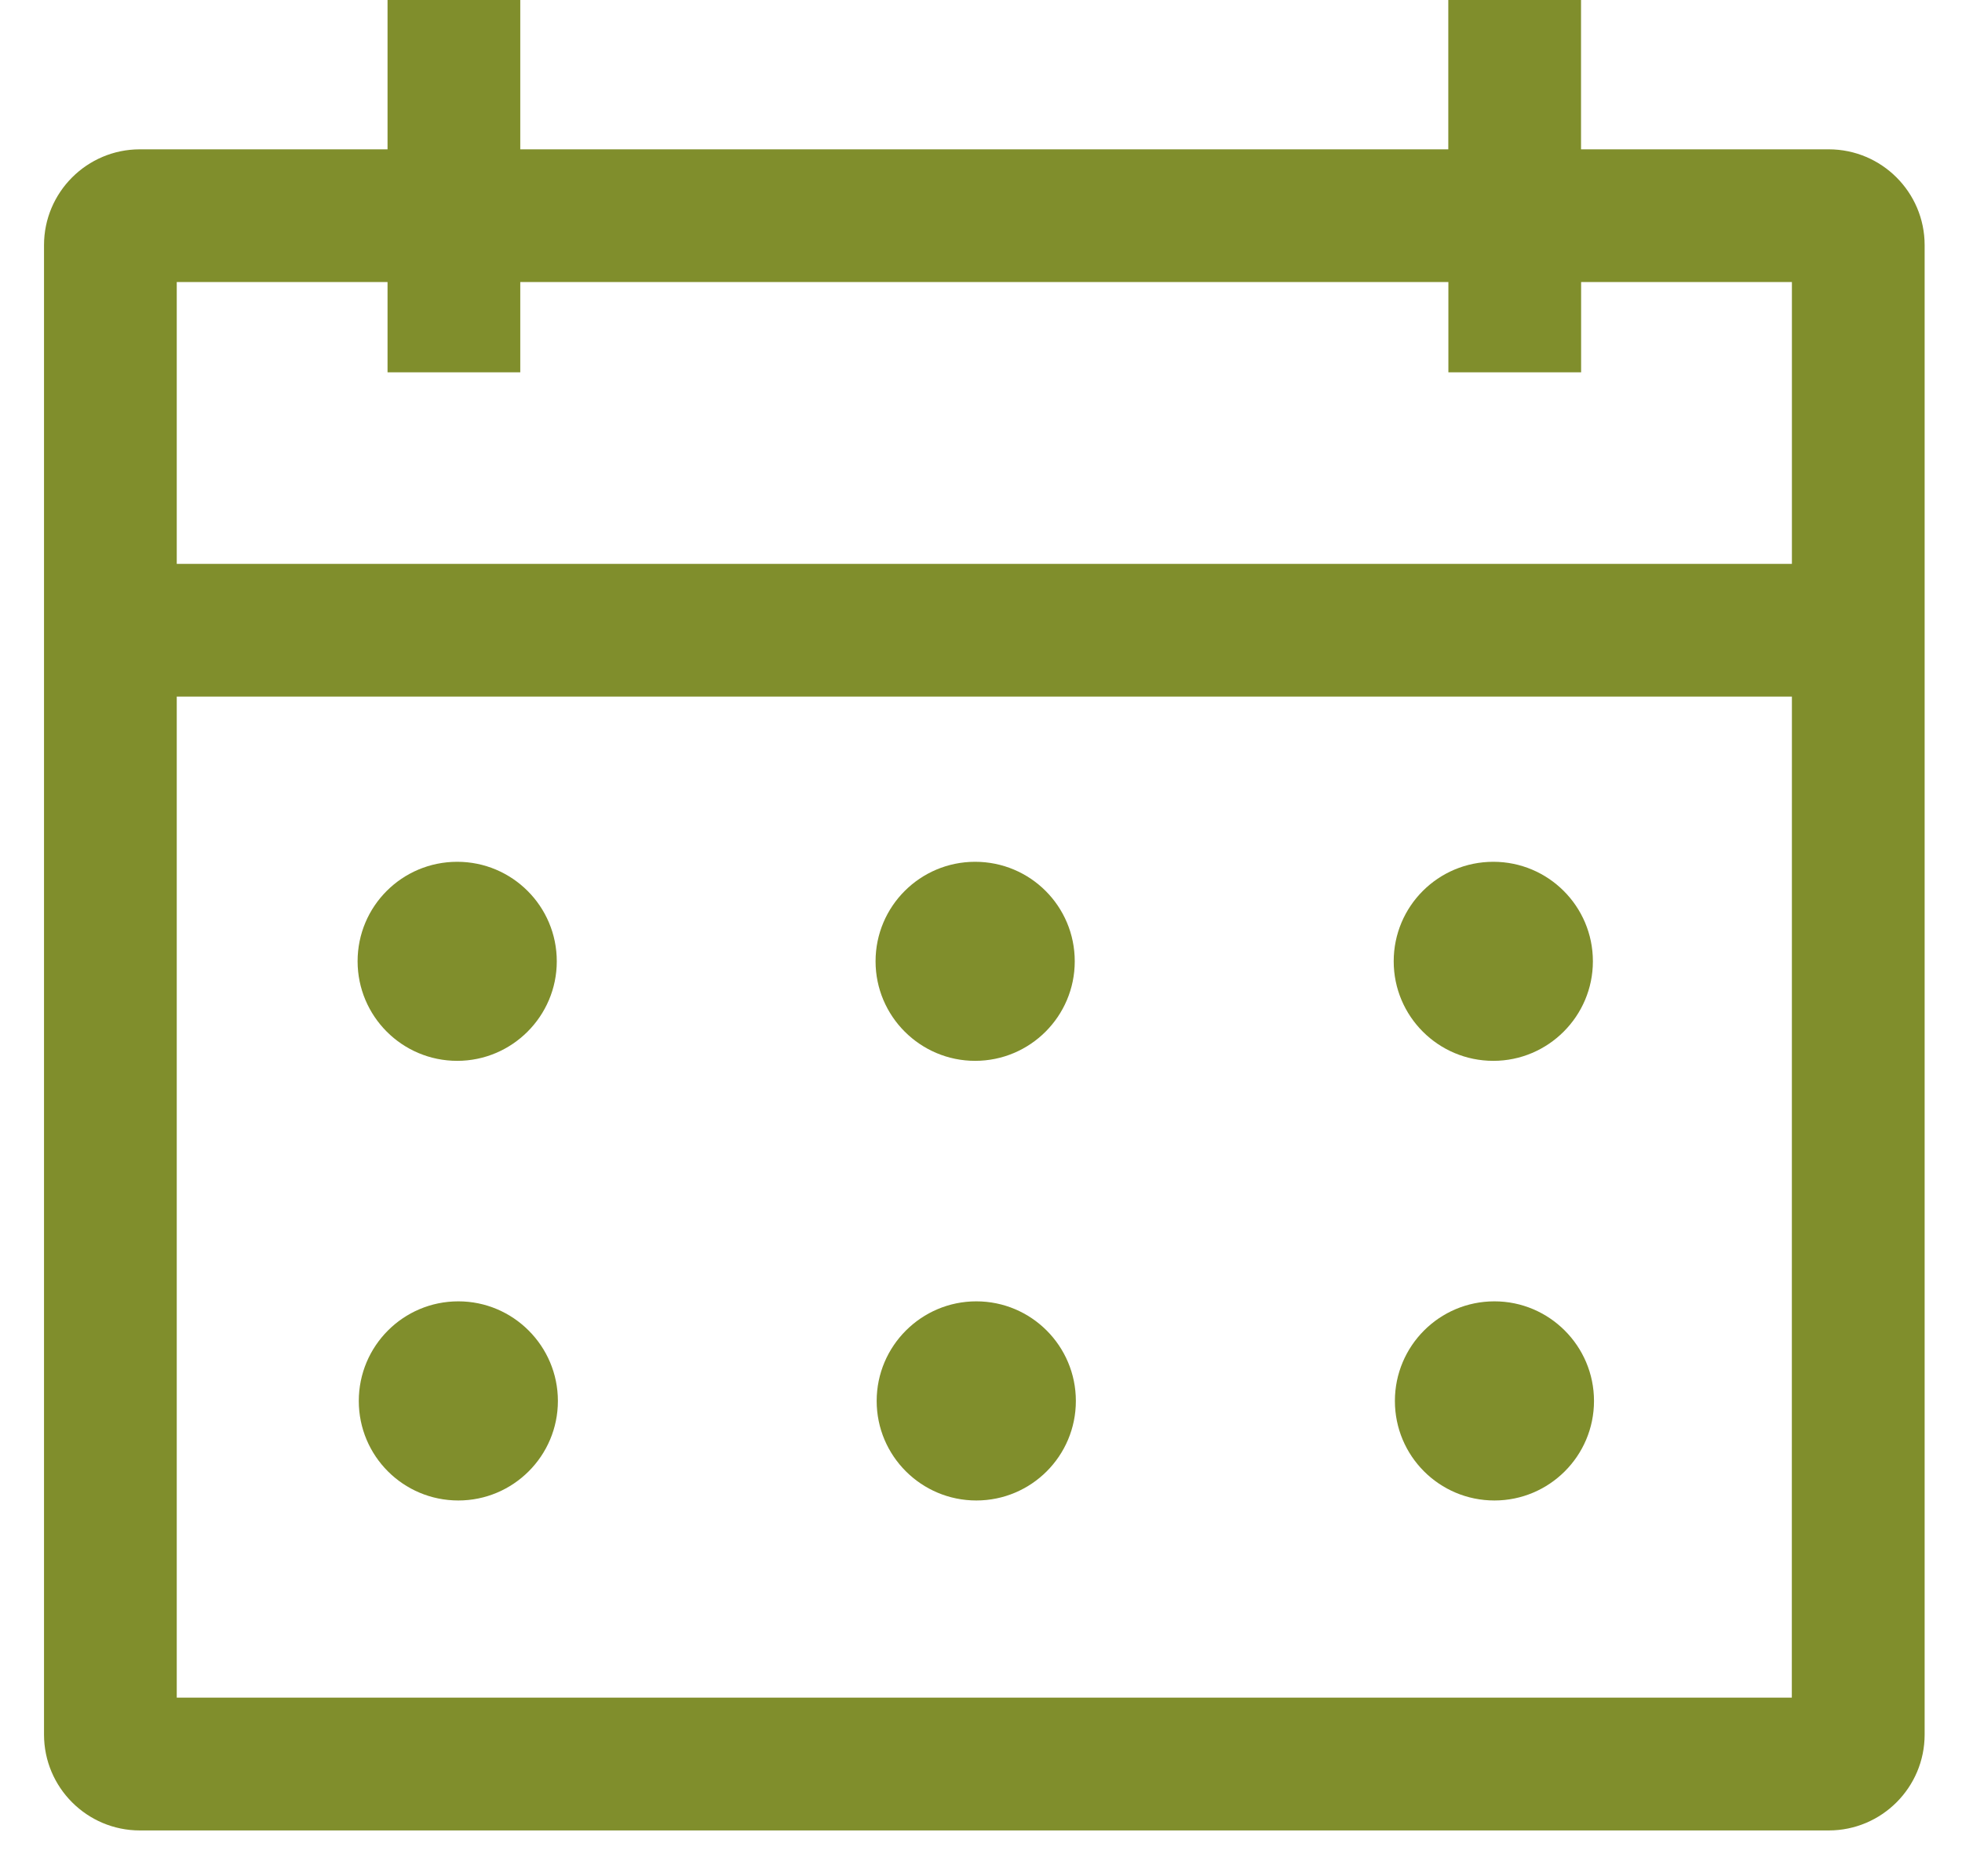 <svg width="23" height="22" viewBox="0 0 23 22" fill="none" xmlns="http://www.w3.org/2000/svg">
<path d="M21.438 1.751H18.534V0H16.978V1.751H6.099V0H4.543V1.751H1.639C1.02 1.751 0.516 2.255 0.516 2.874V20.339C0.516 20.959 1.02 21.463 1.639 21.463H21.438C22.058 21.463 22.562 20.959 22.562 20.339V2.874C22.562 2.255 22.058 1.751 21.438 1.751H21.438ZM21.005 19.906H2.072V8.168H21.006L21.005 19.906ZM21.005 6.612H2.072V3.307H4.543V4.366H6.099V3.307H16.979V4.366H18.535V3.307H21.006L21.006 6.612H21.005Z" fill="#808E2C"/>
<path d="M5.36 12.439C6.003 12.439 6.527 11.915 6.527 11.272C6.527 10.626 6.003 10.105 5.36 10.105C4.714 10.105 4.192 10.626 4.192 11.272C4.193 11.916 4.714 12.439 5.36 12.439Z" fill="#808E2C"/>
<path d="M17.506 12.439C18.149 12.439 18.673 11.915 18.673 11.272C18.673 10.626 18.149 10.105 17.506 10.105C16.86 10.105 16.338 10.626 16.338 11.272C16.338 11.916 16.86 12.439 17.506 12.439Z" fill="#808E2C"/>
<path d="M11.431 12.439C12.077 12.439 12.599 11.915 12.599 11.272C12.599 10.626 12.077 10.105 11.431 10.105C10.788 10.105 10.264 10.626 10.264 11.272C10.264 11.916 10.788 12.439 11.431 12.439Z" fill="#808E2C"/>
<path d="M5.373 15.259C4.727 15.259 4.206 15.783 4.206 16.427C4.206 17.072 4.727 17.594 5.373 17.594C6.016 17.594 6.54 17.072 6.54 16.427C6.54 15.783 6.016 15.259 5.373 15.259Z" fill="#808E2C"/>
<path d="M11.445 15.259C10.801 15.259 10.277 15.783 10.277 16.427C10.277 17.072 10.801 17.594 11.445 17.594C12.09 17.594 12.612 17.072 12.612 16.427C12.612 15.783 12.09 15.259 11.445 15.259Z" fill="#808E2C"/>
<path d="M17.519 15.259C16.873 15.259 16.352 15.783 16.352 16.427C16.352 17.072 16.873 17.594 17.519 17.594C18.162 17.594 18.686 17.072 18.686 16.427C18.686 15.783 18.162 15.259 17.519 15.259Z" fill="#808E2C"/>
</svg>

